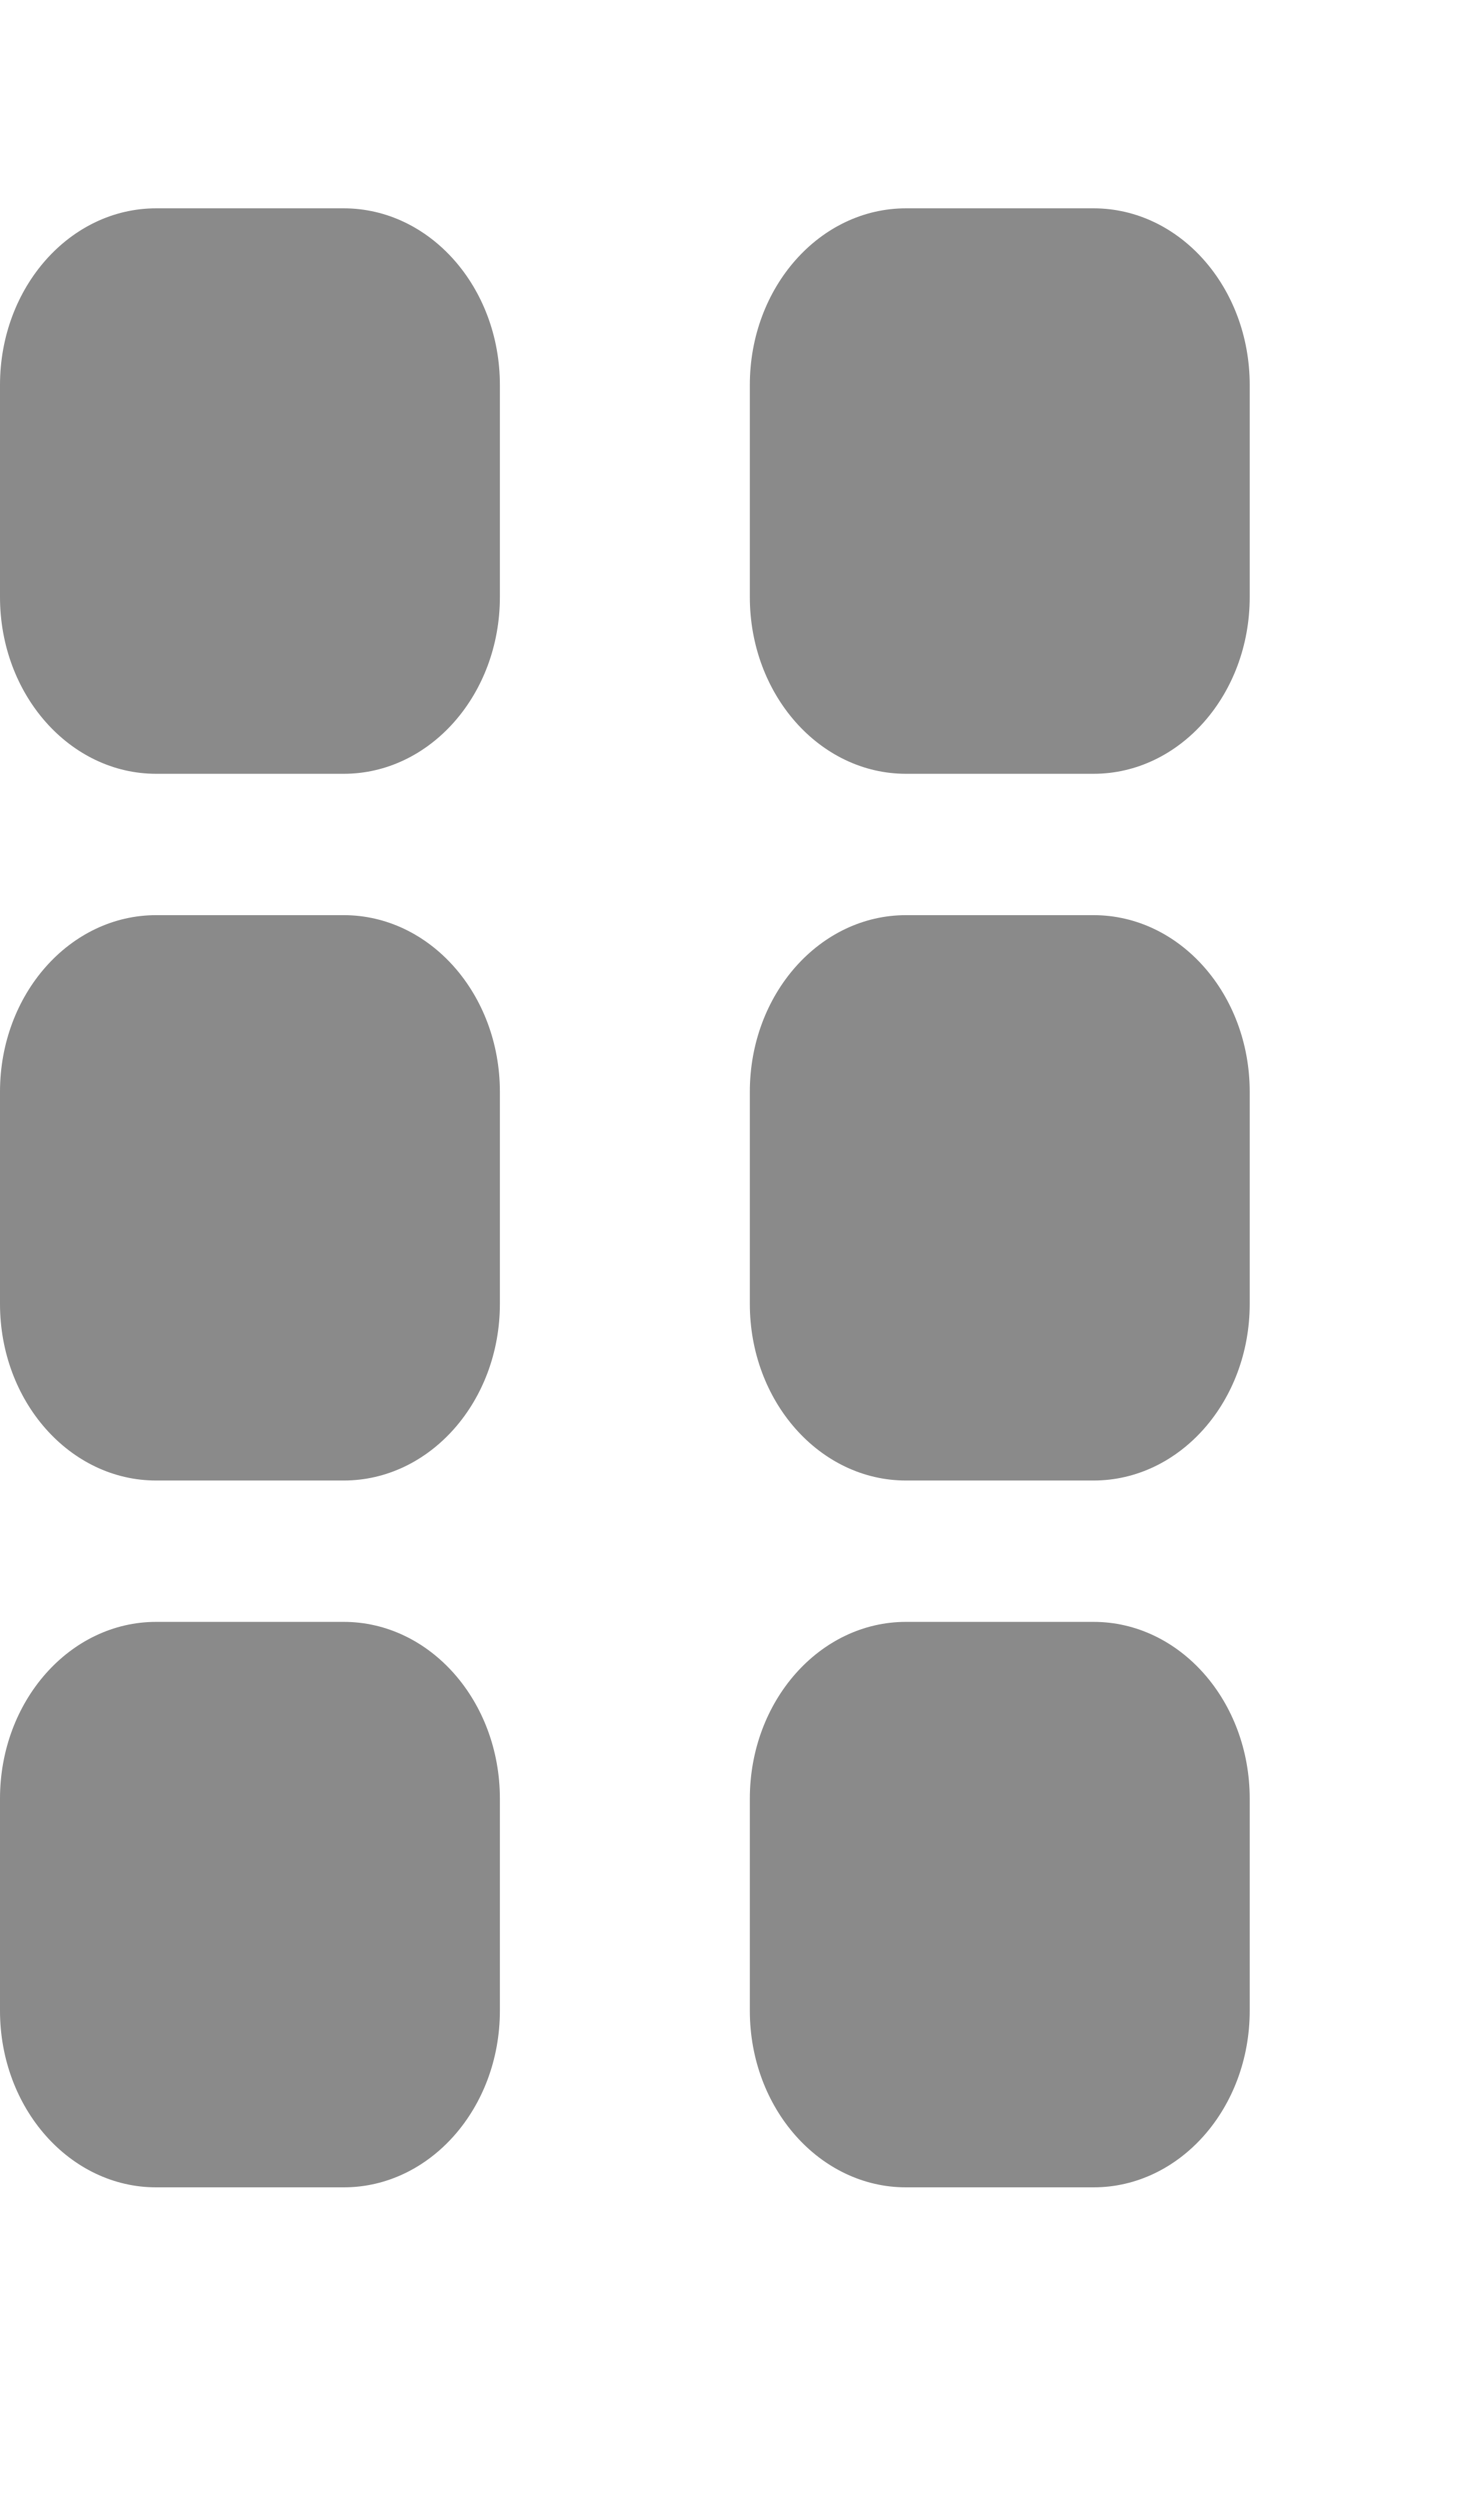 <svg width="14" height="24" viewBox="0 0 14 24" fill="none" xmlns="http://www.w3.org/2000/svg">
<path d="M1.5 15.571H3.3C4.129 15.571 4.8 16.331 4.8 17.268V19.304C4.8 20.241 4.129 21 3.3 21H1.5C0.671 21 0 20.241 0 19.304V17.268C0 16.331 0.671 15.571 1.5 15.571ZM8.7 15.571H10.5C11.329 15.571 12 16.331 12 17.268V19.304C12 20.241 11.329 21 10.5 21H8.7C7.871 21 7.2 20.241 7.2 19.304V17.268C7.2 16.331 7.871 15.571 8.7 15.571ZM1.5 14.214C0.671 14.214 0 13.455 0 12.518V10.482C0 9.545 0.671 8.786 1.5 8.786H3.3C4.129 8.786 4.8 9.545 4.8 10.482V12.518C4.8 13.455 4.129 14.214 3.3 14.214H1.5ZM8.7 8.786H10.5C11.329 8.786 12 9.545 12 10.482V12.518C12 13.455 11.329 14.214 10.5 14.214H8.7C7.871 14.214 7.2 13.455 7.2 12.518V10.482C7.2 9.545 7.871 8.786 8.7 8.786ZM1.5 7.429C0.671 7.429 0 6.669 0 5.732V3.696C0 2.759 0.671 2 1.5 2H3.3C4.129 2 4.8 2.759 4.8 3.696V5.732C4.8 6.669 4.129 7.429 3.3 7.429H1.5ZM8.7 2H10.5C11.329 2 12 2.759 12 3.696V5.732C12 6.669 11.329 7.429 10.5 7.429H8.7C7.871 7.429 7.2 6.669 7.2 5.732V3.696C7.2 2.759 7.871 2 8.7 2Z" fill="#8A8A8A"/>
</svg>
